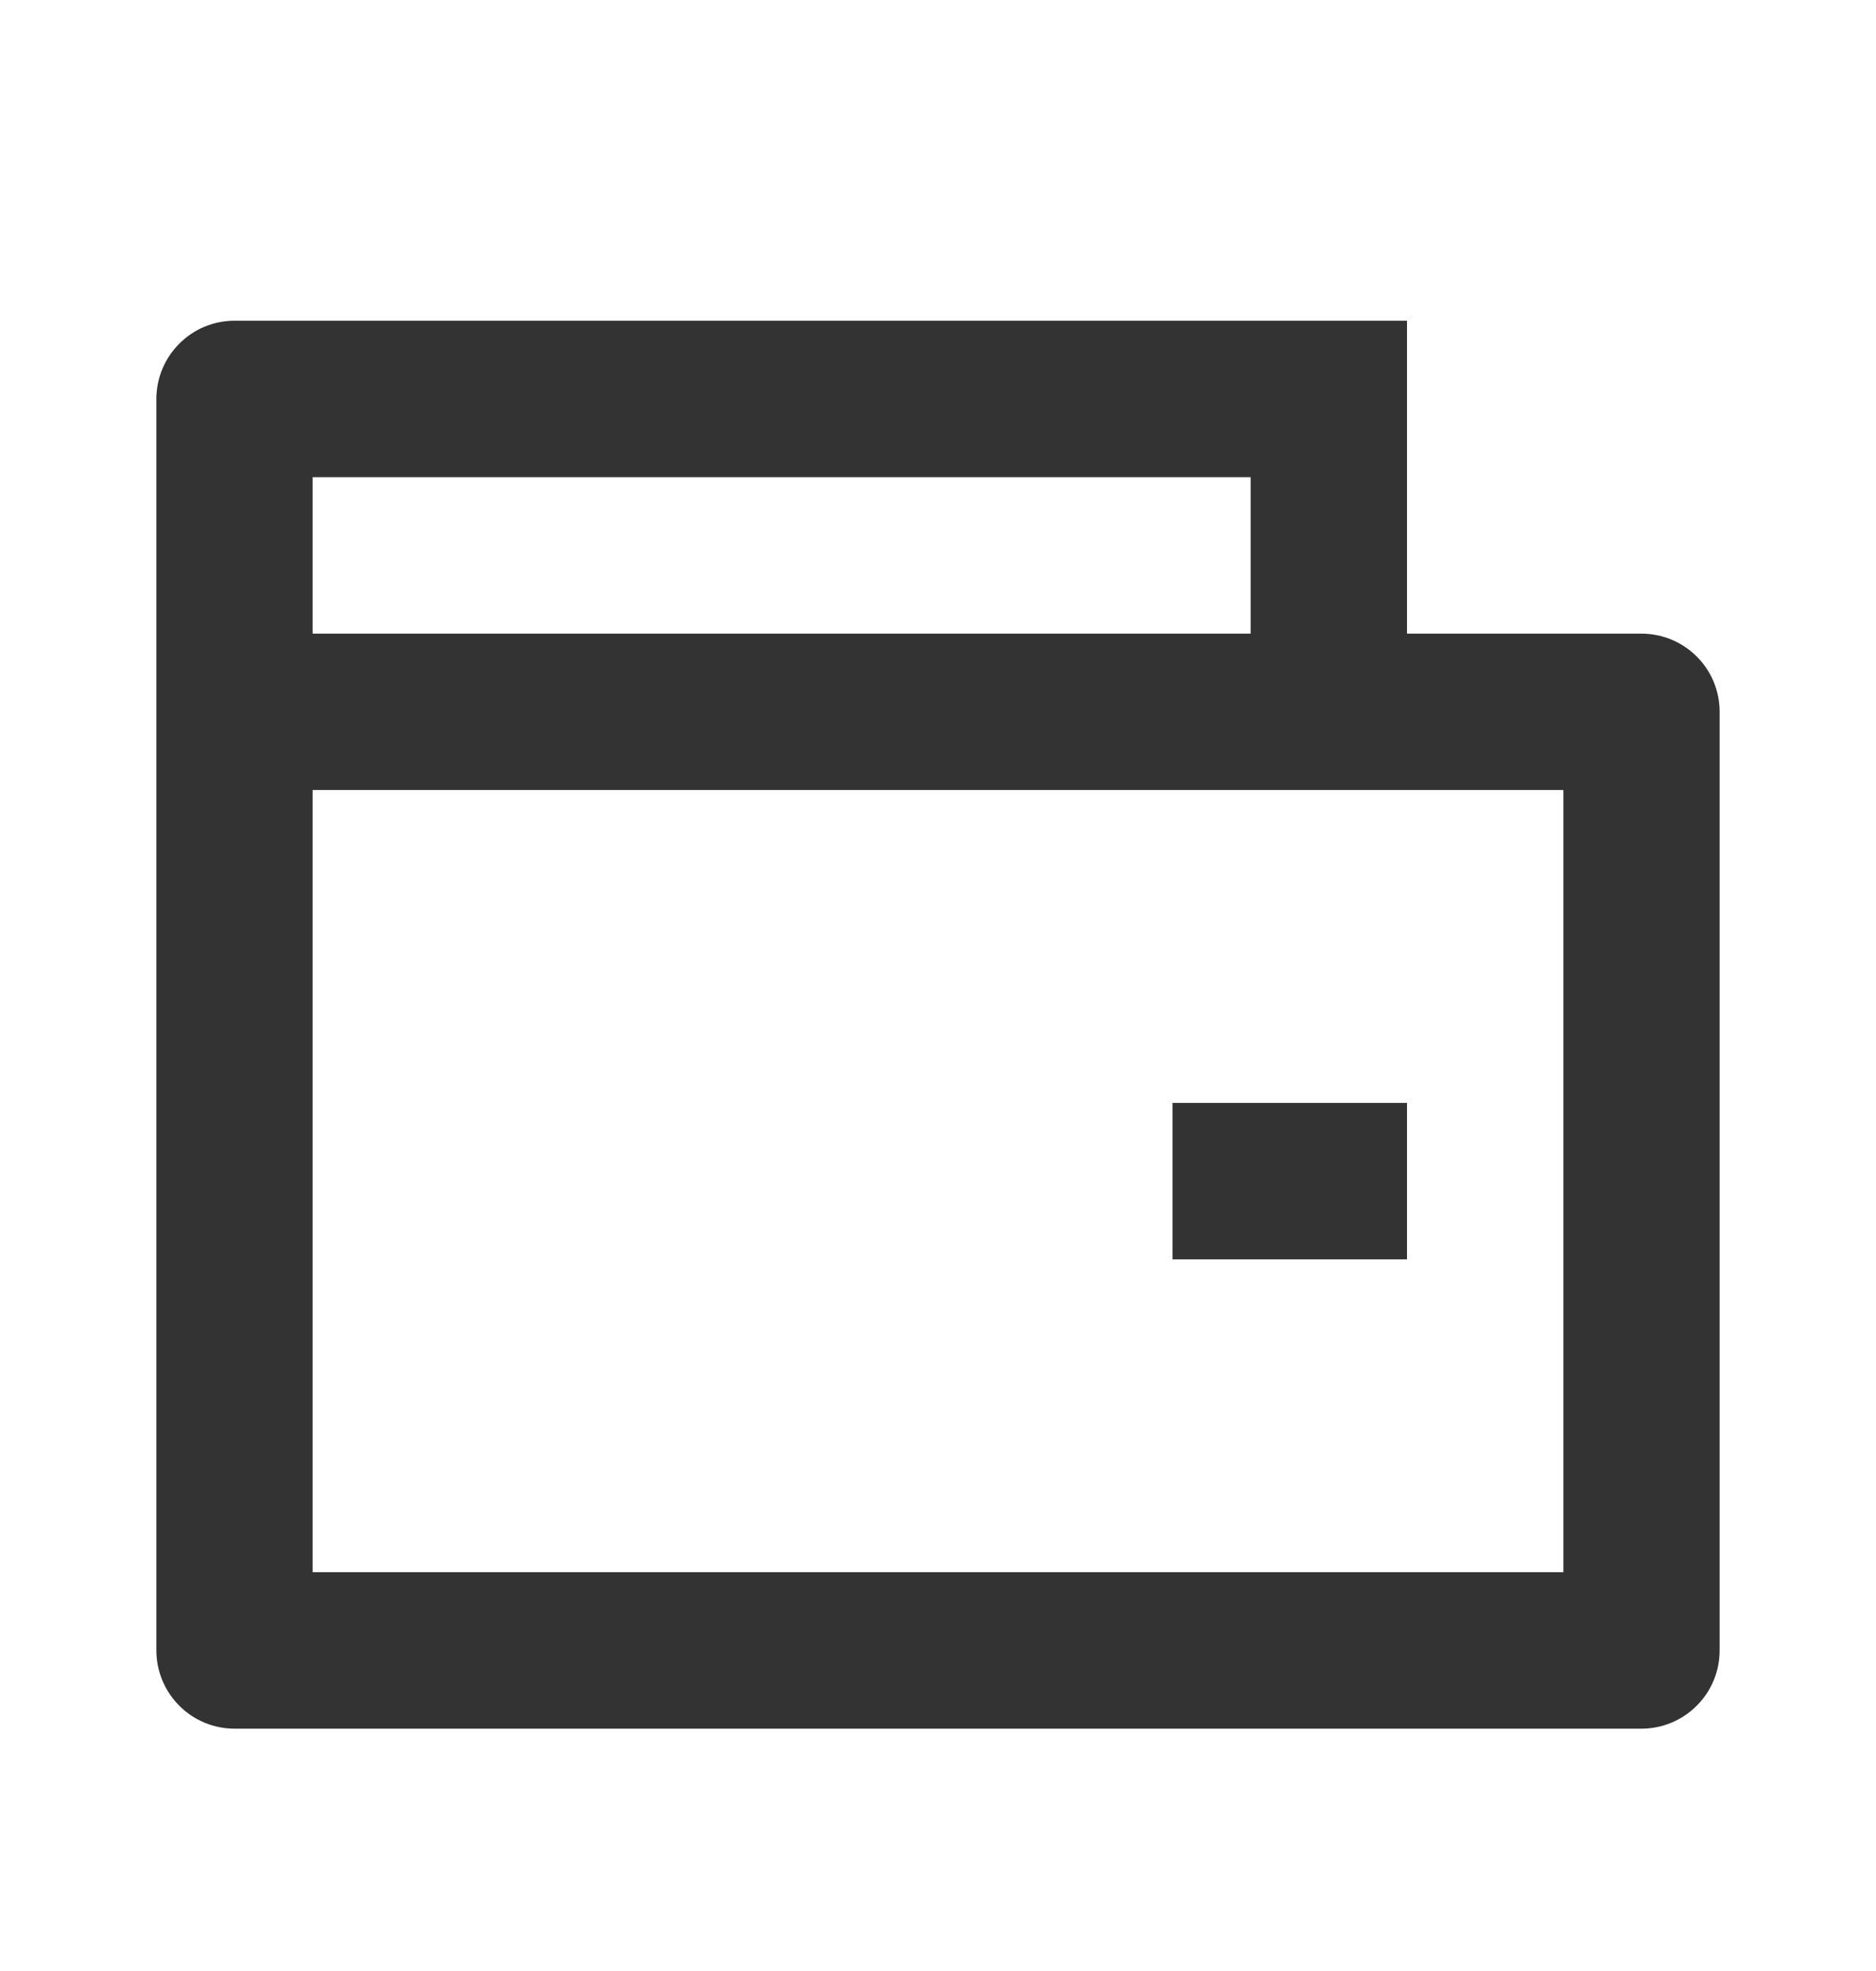 <svg width="20" height="21" viewBox="0 0 20 21" fill="none" xmlns="http://www.w3.org/2000/svg">
<g clip-path="url(#clip0_75_105)">
<path d="M15 6.751H17.5C17.721 6.751 17.933 6.839 18.089 6.995C18.246 7.151 18.333 7.363 18.333 7.584V17.584C18.333 17.805 18.246 18.017 18.089 18.173C17.933 18.33 17.721 18.418 17.5 18.418H2.5C2.279 18.418 2.067 18.33 1.911 18.173C1.755 18.017 1.667 17.805 1.667 17.584V4.251C1.667 4.03 1.755 3.818 1.911 3.662C2.067 3.505 2.279 3.417 2.5 3.417H15V6.751ZM3.333 8.417V16.751H16.667V8.417H3.333ZM3.333 5.084V6.751H13.333V5.084H3.333ZM12.5 11.751H15V13.418H12.5V11.751Z" fill="#333333"/>
</g>
<defs>
<clipPath id="clip0_75_105">
<rect width="20" height="20" fill="white" transform="translate(0 0.917)"/>
</clipPath>
</defs>
</svg>
